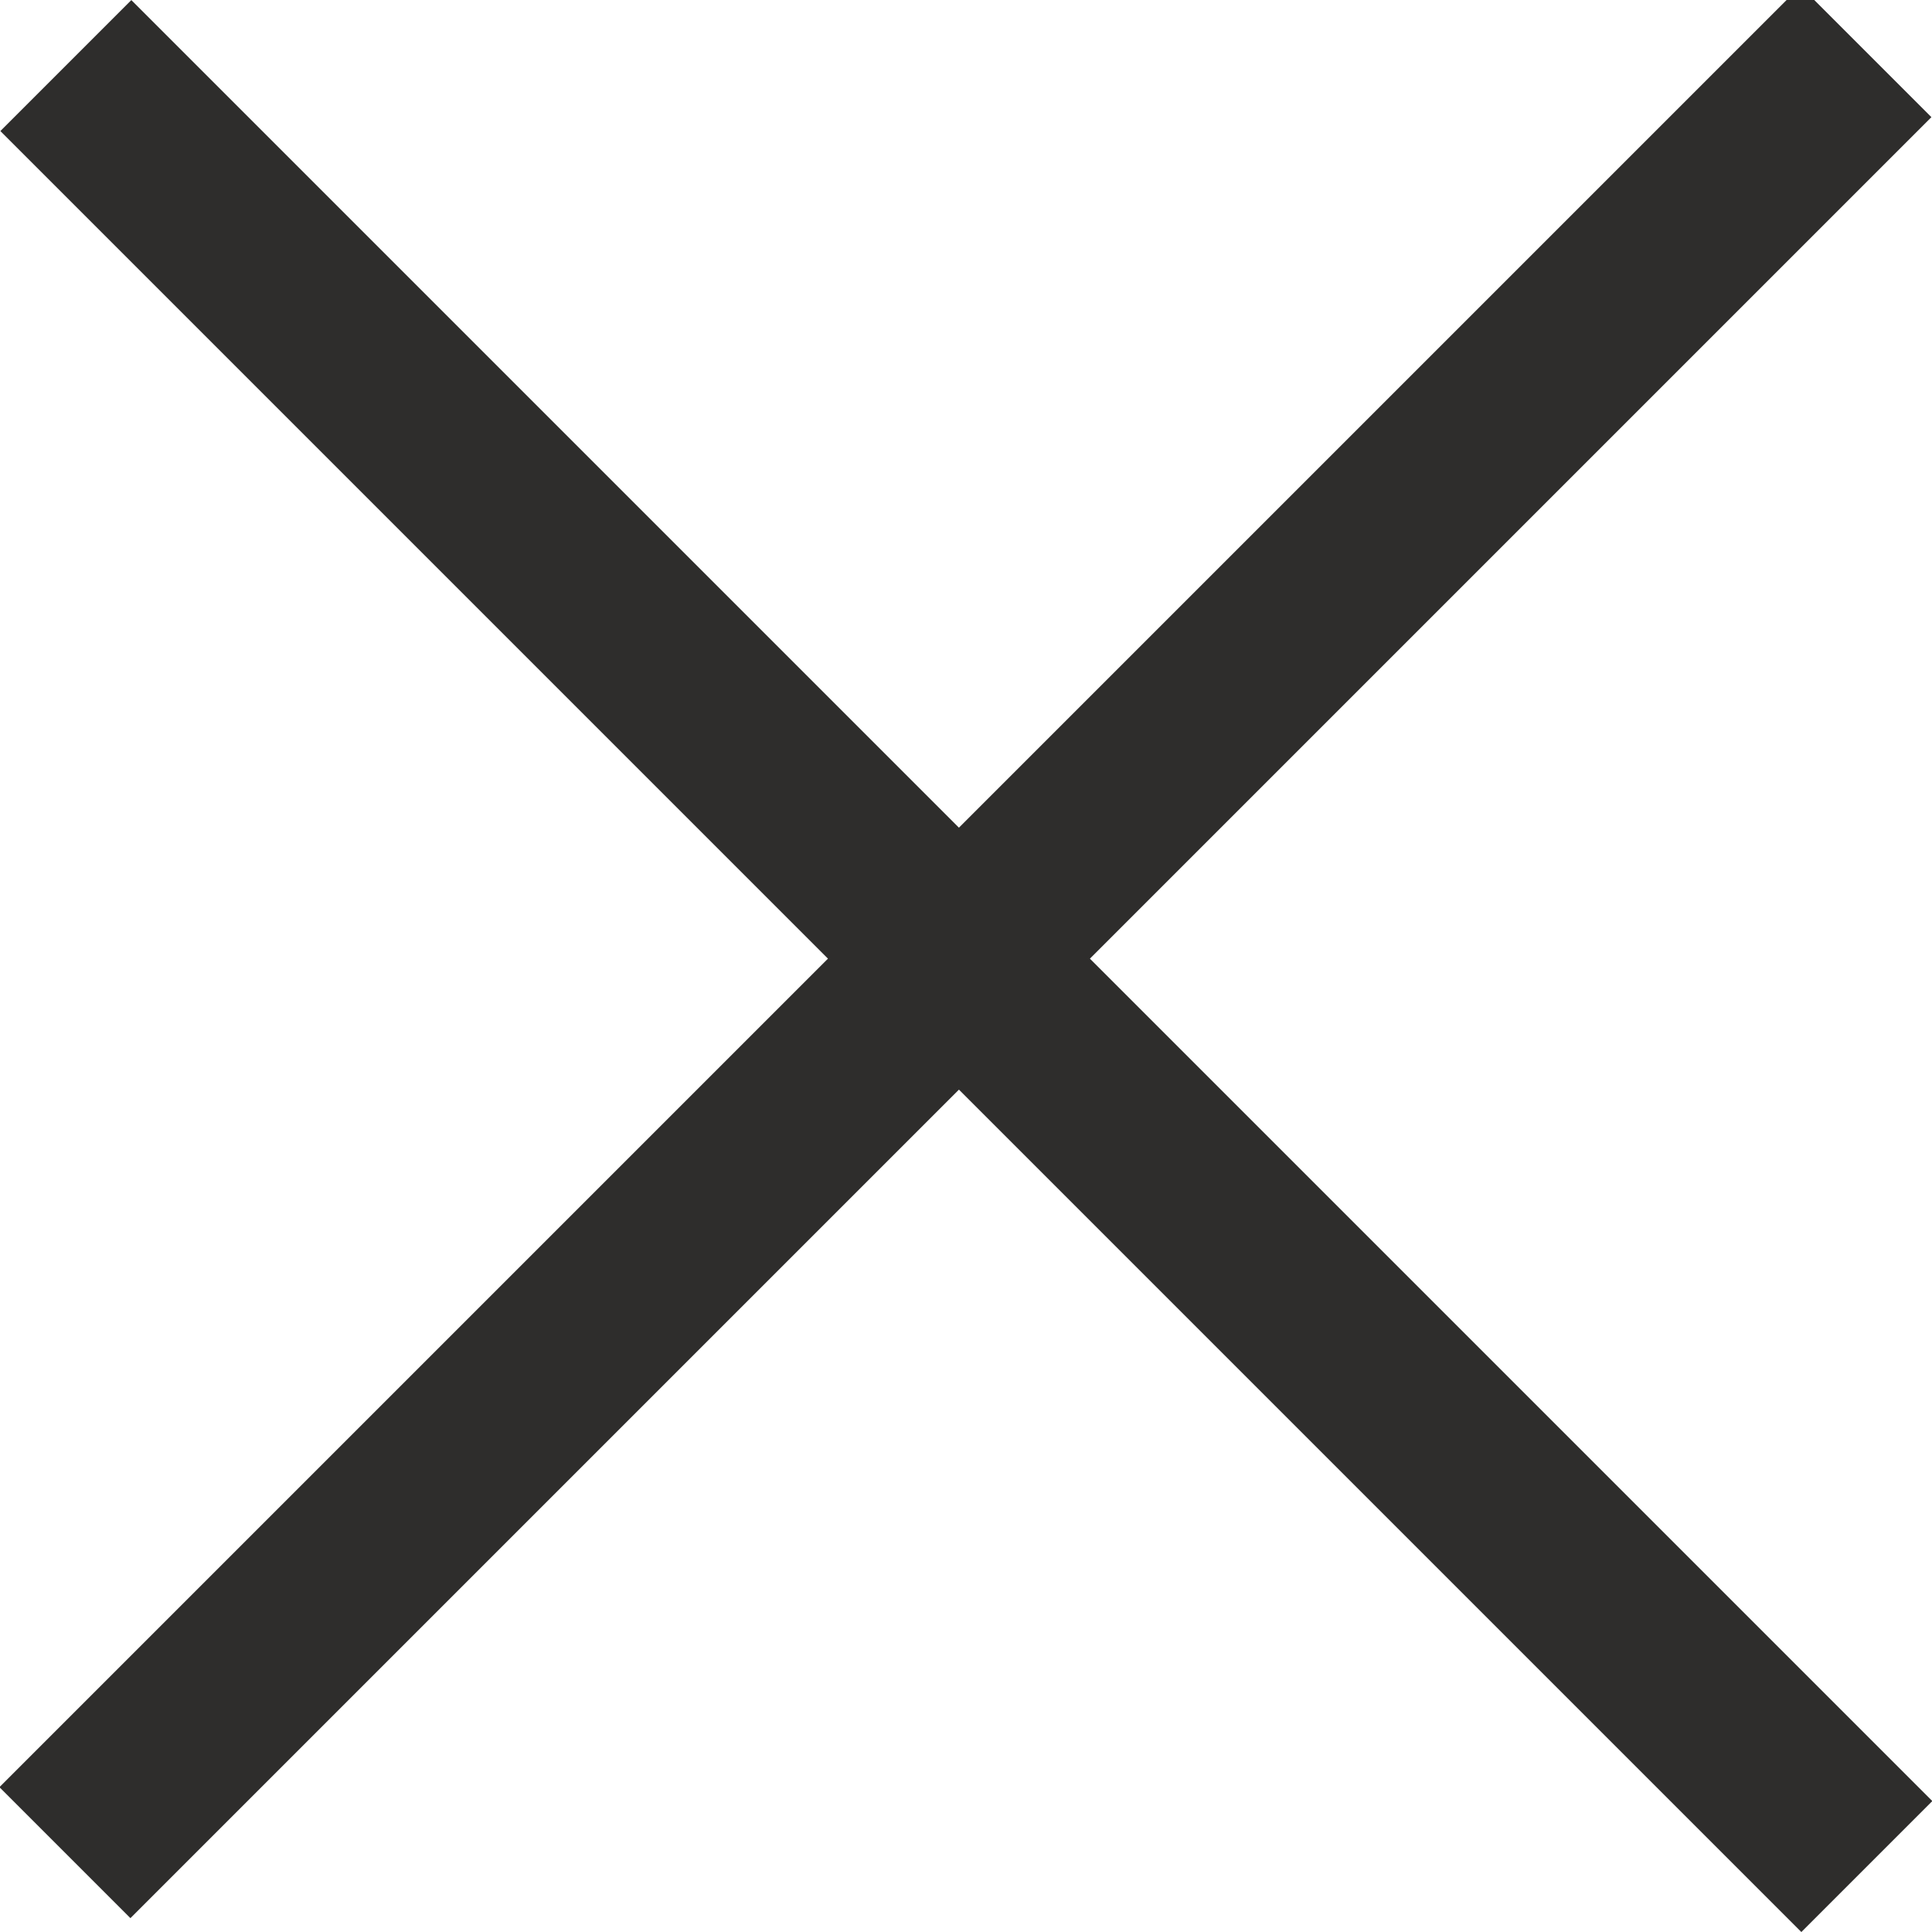 <svg id="_24_Grid_Col" data-name="24 Grid Col" xmlns="http://www.w3.org/2000/svg" width="20.86" height="20.86" viewBox="0 0 20.86 20.86"><defs><style>.cls-1{fill:#2e2d2c;}</style></defs><title>close-x</title><rect class="cls-1" x="1257.51" y="1251.07" width="27.5" height="2" transform="translate(-1773.84 23.85) rotate(-45)"/><rect class="cls-1" x="1270.26" y="1238.32" width="2" height="27.5" transform="translate(-1773.83 24) rotate(-45)"/></svg>